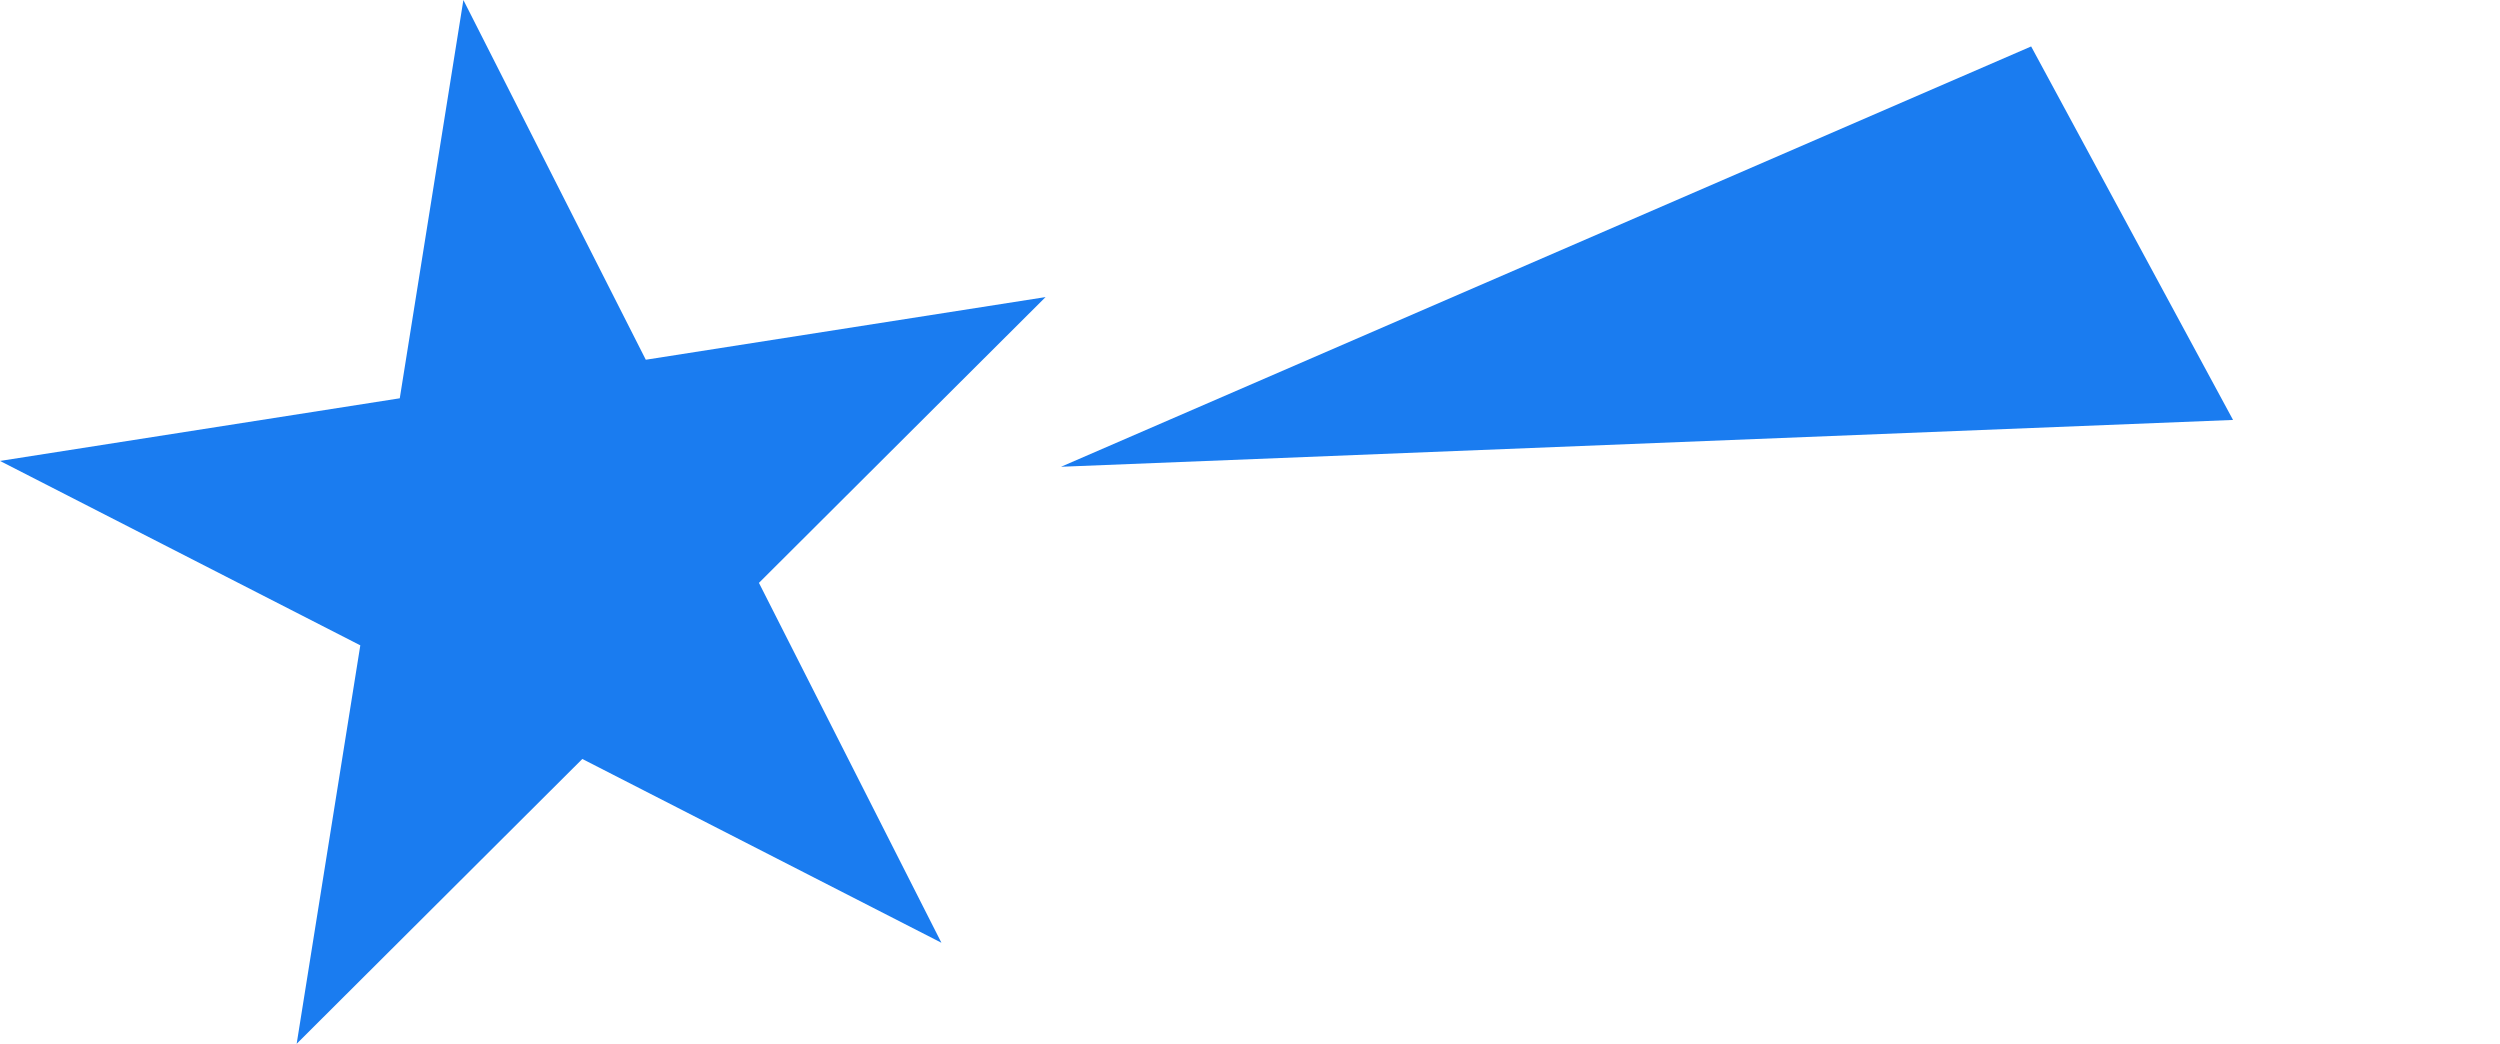 <svg version="1.1" xmlns="http://www.w3.org/2000/svg" xmlns:xlink="http://www.w3.org/1999/xlink" width="299.78" height="125.164" viewBox="0,0,299.78,125.164"><g transform="translate(-90.11,-117.418)"><g data-paper-data="{&quot;isPaintingLayer&quot;:true}" fill="#1A7CF0" fill-rule="nonzero" stroke-linecap="butt" stroke-linejoin="miter" stroke-miterlimit="10" stroke-dasharray="" stroke-dashoffset="0" style="mix-blend-mode: normal"><path d="M125.683,242.582l19.992,-125.164l57.323,113.048l-112.888,-57.776l125.375,-19.648" stroke="none" stroke-width="1"/><path d="M357.879,167.774l-140.541,5.615l116.331,-50.402z" stroke="#2300ff" stroke-width="0"/></g></g></svg>